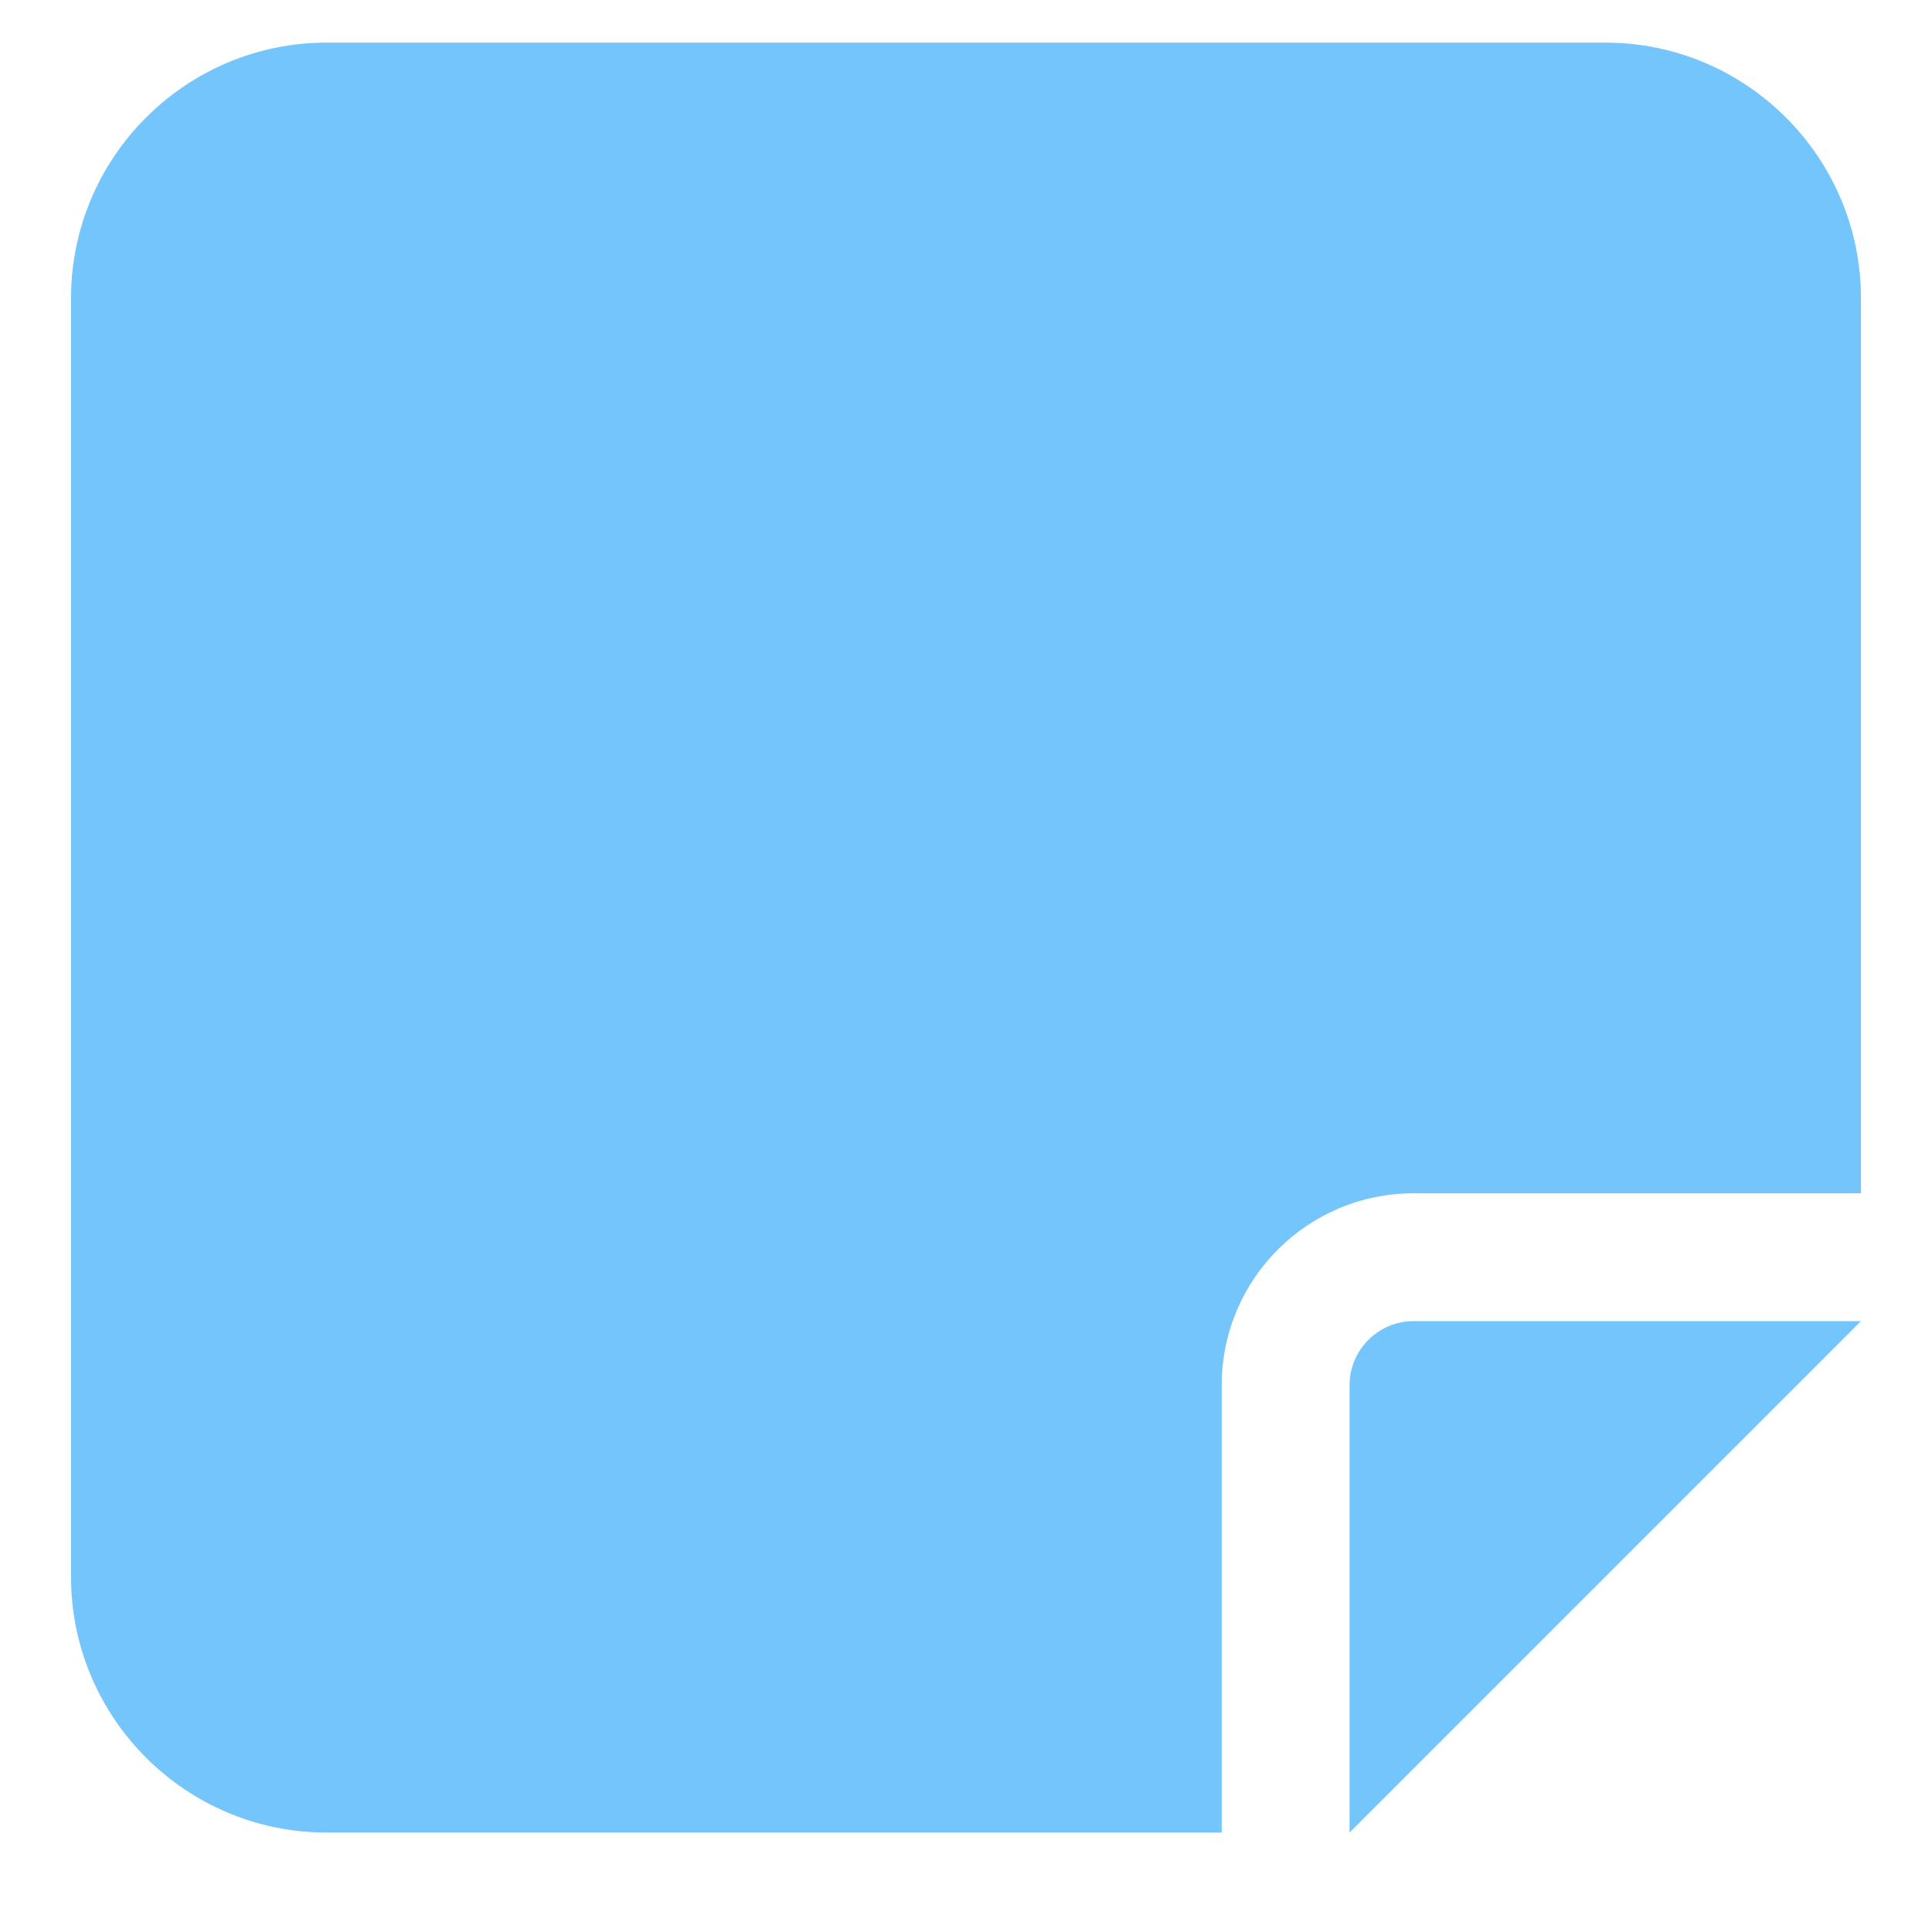 <svg width="17" height="17" viewBox="0 0 17 17" fill="none" xmlns="http://www.w3.org/2000/svg">
<path d="M2.875 0.375C1.634 0.375 0.625 1.384 0.625 2.625V13.875C0.625 15.116 1.634 16.125 2.875 16.125H10.75V12.188C10.75 11.256 11.506 10.5 12.438 10.5H16.375V2.625C16.375 1.384 15.366 0.375 14.125 0.375H2.875ZM16.375 11.625H14.782H12.438C12.128 11.625 11.875 11.878 11.875 12.188V14.532V16.125L13 15L15.25 12.75L16.375 11.625Z" fill="#74C5FB"/>
</svg>
